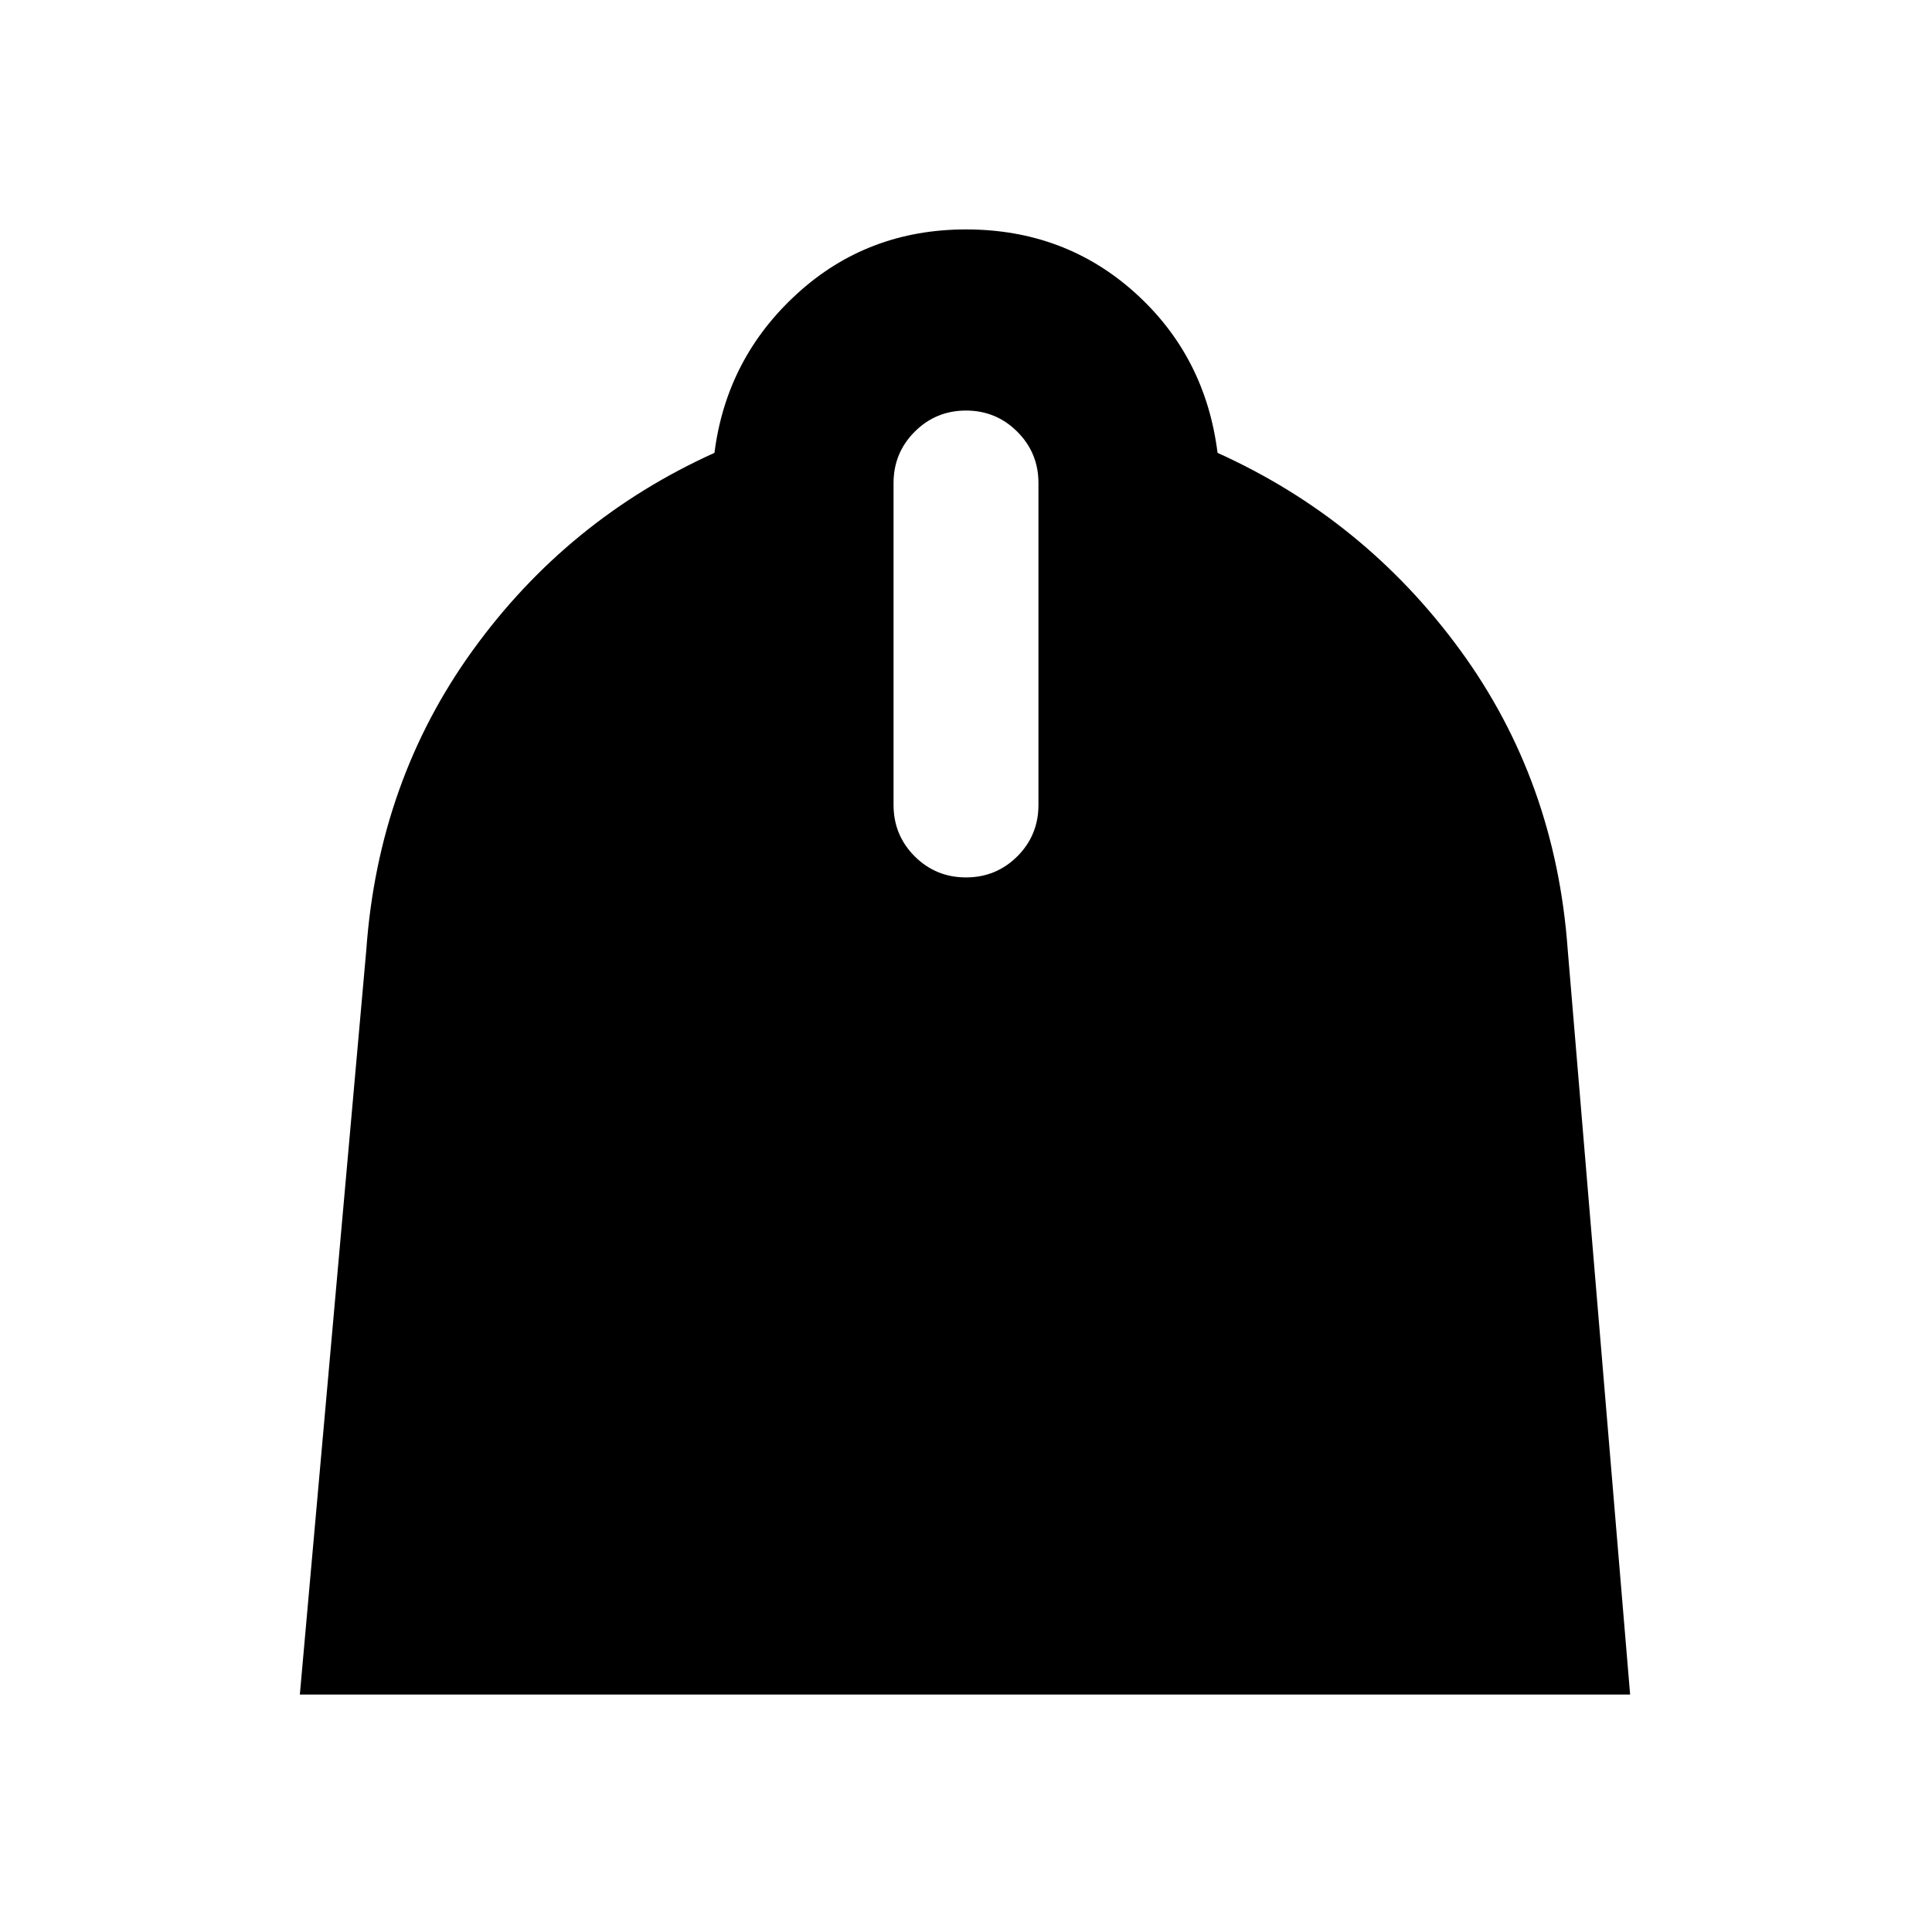 <svg xmlns="http://www.w3.org/2000/svg" height="20" width="20"><path d="m3.104 17.542.688-7.709q.125-1.75 1.104-3.104.979-1.354 2.5-2.041.125-.98.854-1.646.729-.667 1.75-.667t1.75.656q.729.657.854 1.657 1.521.687 2.511 2.041.989 1.354 1.114 3.104l.646 7.709ZM10 9.083q.312 0 .531-.218.219-.219.219-.532V5q0-.312-.219-.531-.219-.219-.531-.219-.312 0-.531.219-.219.219-.219.531v3.333q0 .313.219.532.219.218.531.218Z"/></svg>